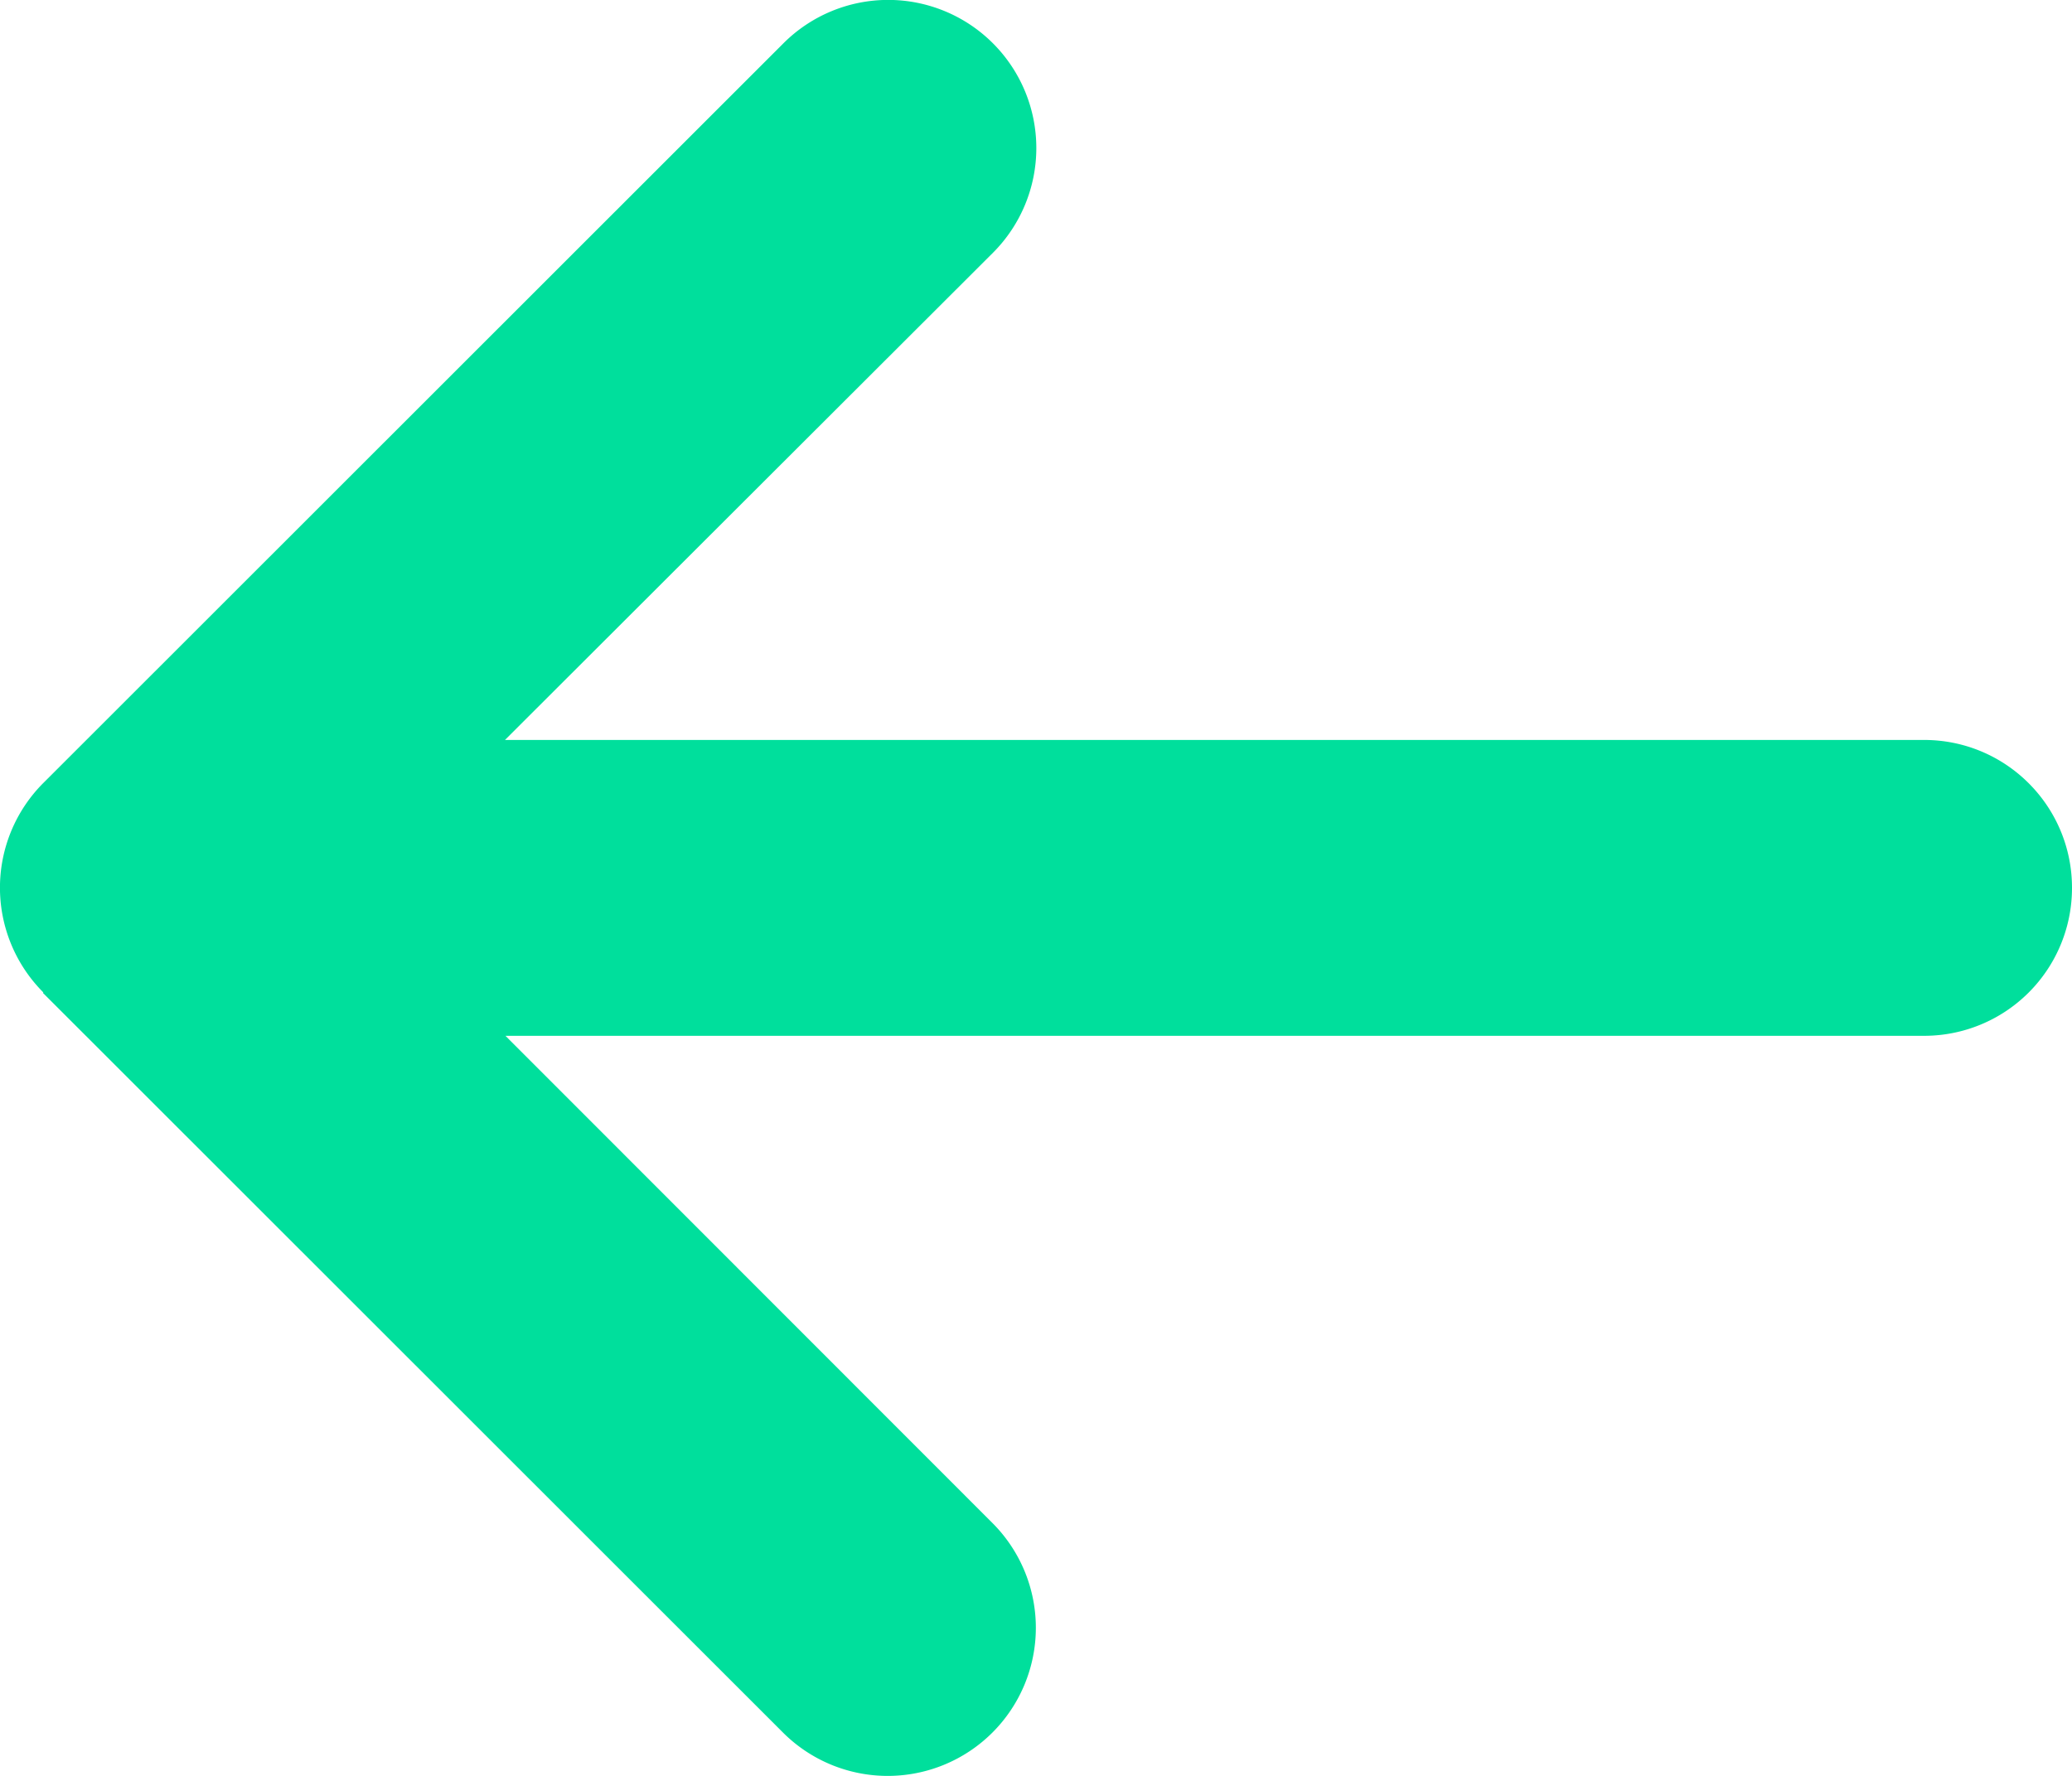<svg viewBox="0 0 35 30" fill="none" xmlns="http://www.w3.org/2000/svg"><path d="M.732 16.765a2.502 2.502 0 010-3.538L13.233.732a2.502 2.502 0 013.54 3.538L8.53 12.5H32.5c1.383 0 2.5 1.117 2.5 2.499a2.497 2.497 0 01-2.5 2.499H8.538l8.227 8.231a2.502 2.502 0 11-3.54 3.538L.725 16.773l.007-.008z" fill="#00DF9C"/></svg>